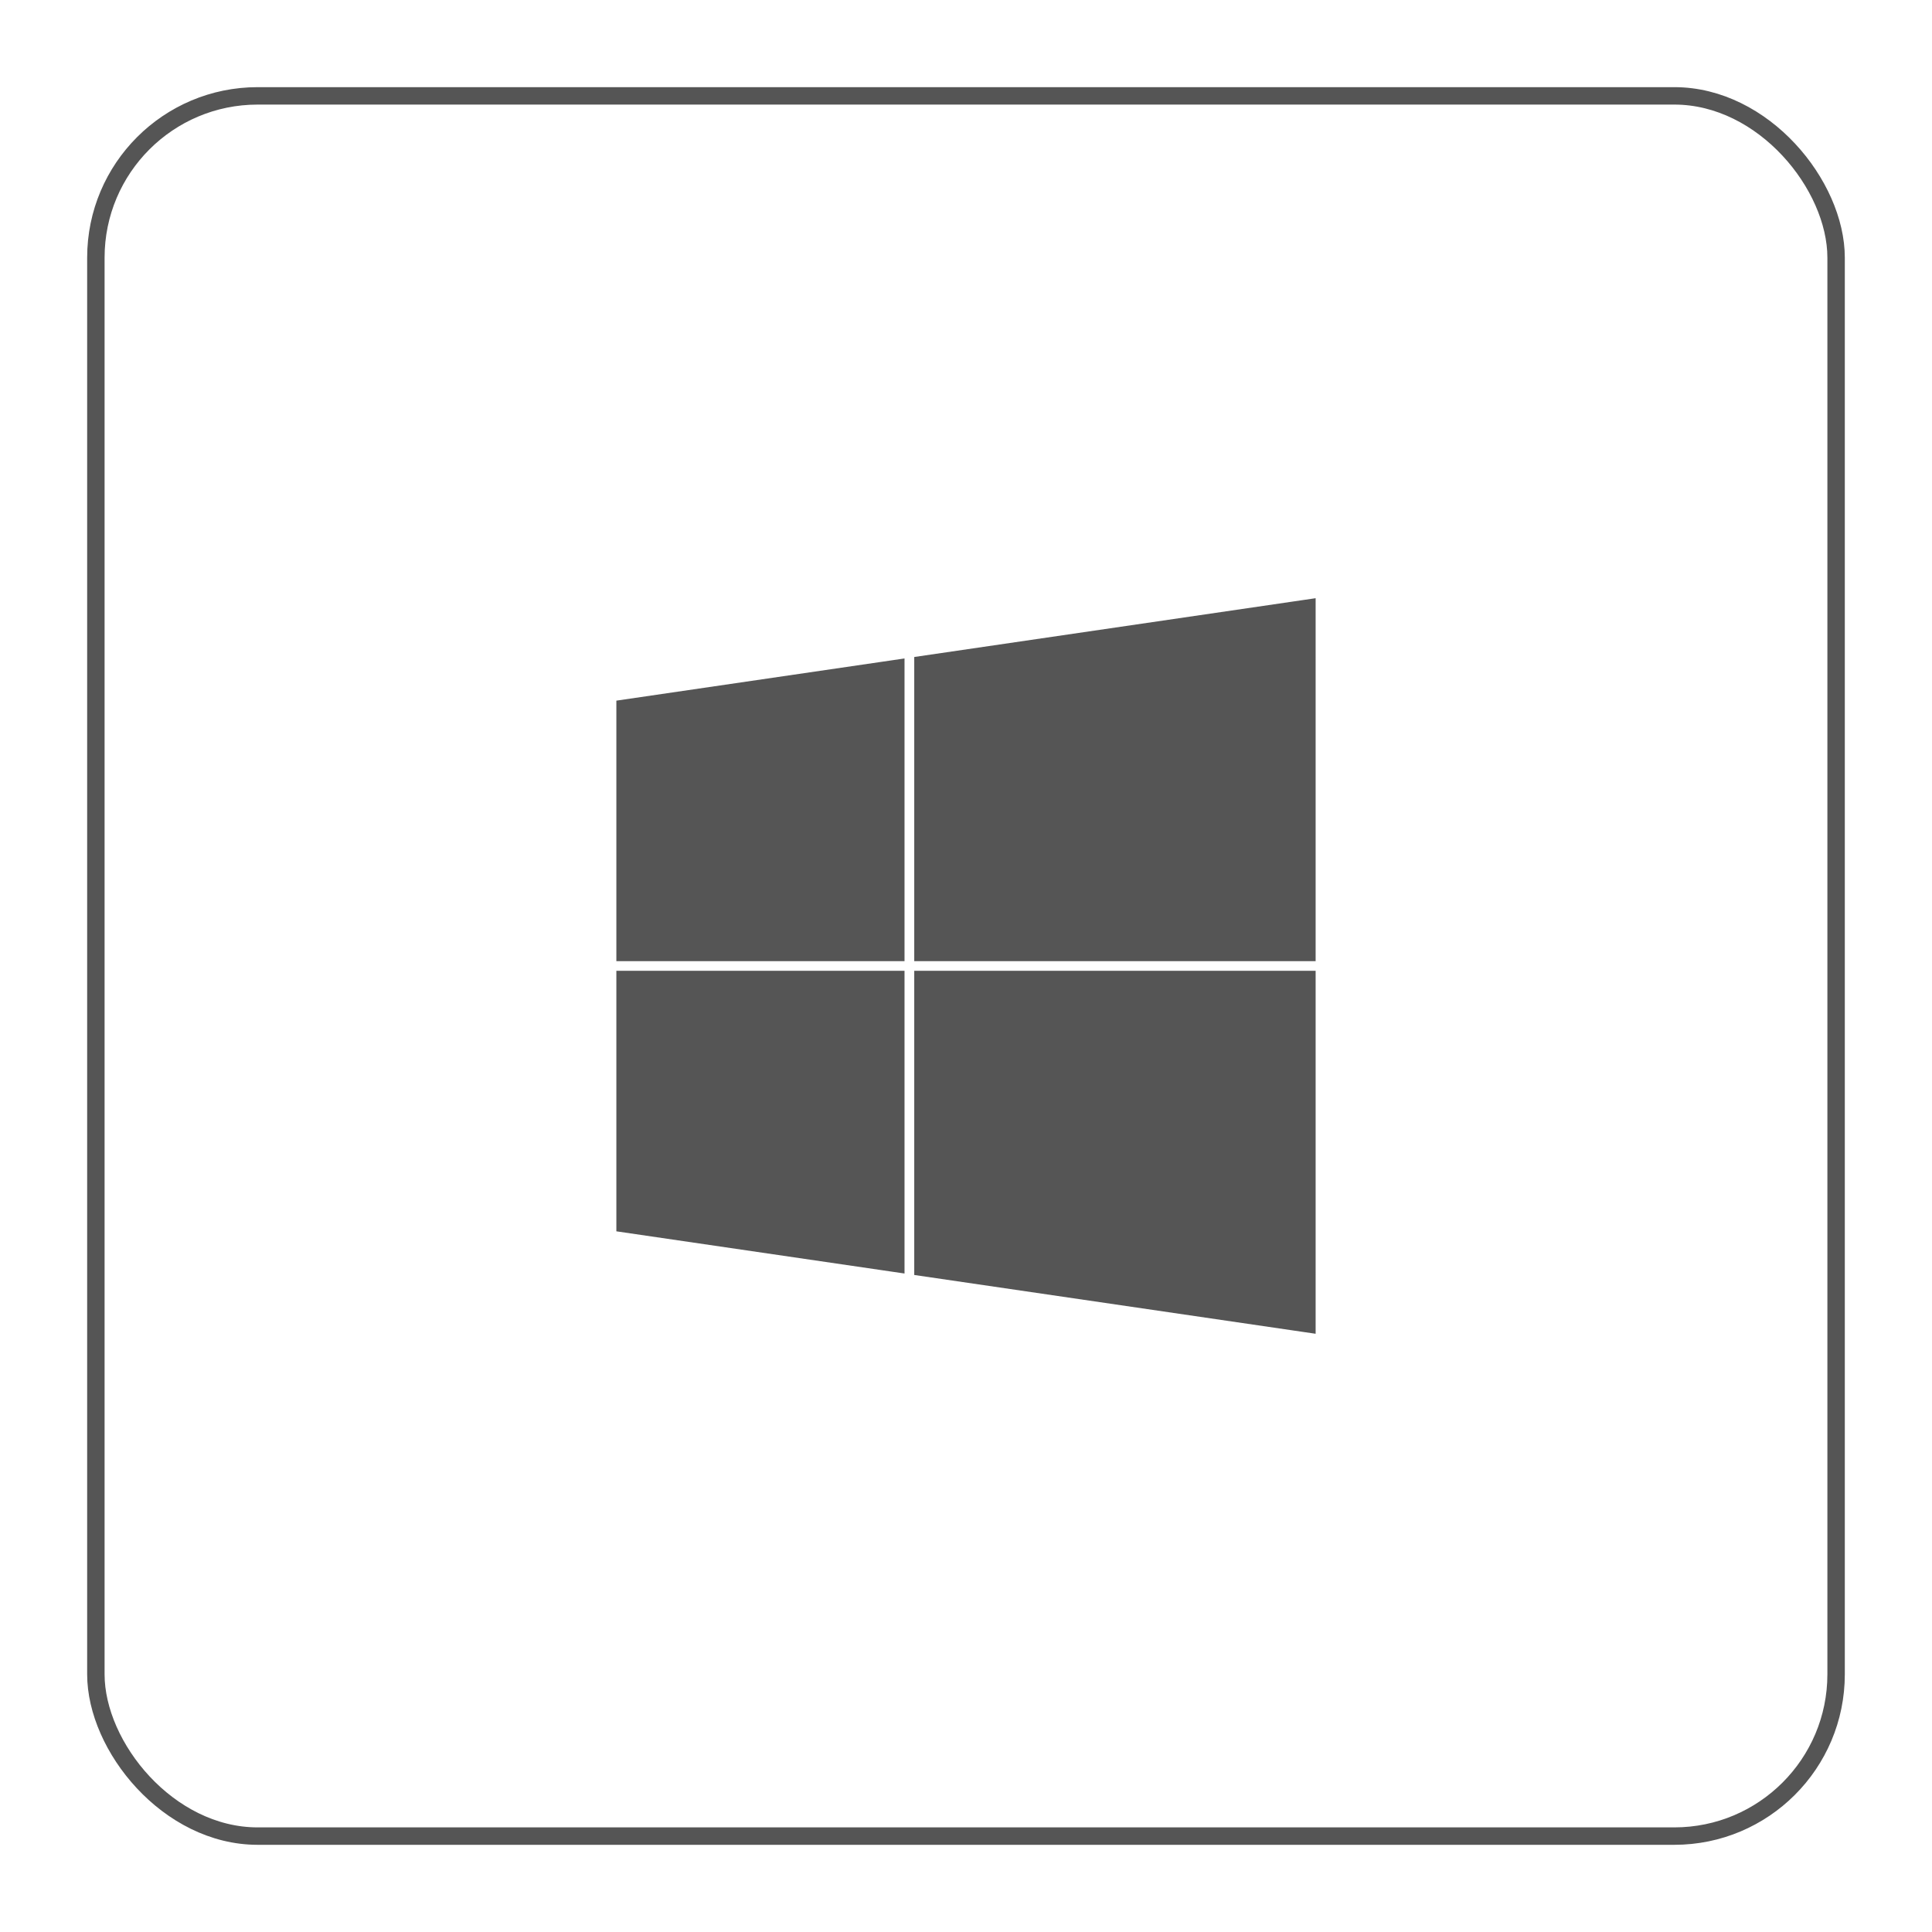 <?xml version="1.0" encoding="UTF-8" standalone="no"?>
<!-- Created with Inkscape (http://www.inkscape.org/) -->

<svg
   xmlns:dc="http://purl.org/dc/elements/1.1/"
   xmlns:cc="http://creativecommons.org/ns#"
   xmlns:rdf="http://www.w3.org/1999/02/22-rdf-syntax-ns#"
   xmlns:svg="http://www.w3.org/2000/svg"
   xmlns="http://www.w3.org/2000/svg"
   xmlns:sodipodi="http://sodipodi.sourceforge.net/DTD/sodipodi-0.dtd"
   xmlns:inkscape="http://www.inkscape.org/namespaces/inkscape"
   width="221.65"
   height="221.65"
   viewBox="0 0 58.645 58.645"
   version="1.1"
   id="svg18815"
   inkscape:version="0.92.3 (2405546, 2018-03-11)"
   sodipodi:docname="windows-key.svg">
  <title
     id="title18848">Windows Key</title>
  <defs
     id="defs18809" />
  <sodipodi:namedview
     id="base"
     pagecolor="#ffffff"
     bordercolor="#666666"
     borderopacity="1.0"
     inkscape:pageopacity="0.0"
     inkscape:pageshadow="2"
     inkscape:zoom="1.4257425"
     inkscape:cx="194.95825"
     inkscape:cy="148.12607"
     inkscape:document-units="px"
     inkscape:current-layer="layer1"
     showgrid="false"
     units="px"
     fit-margin-top="10"
     fit-margin-left="10"
     fit-margin-right="10"
     fit-margin-bottom="10" />
  <g
     inkscape:label="Layer 1"
     inkscape:groupmode="layer"
     id="layer1"
     transform="translate(-55.07,-37.016)">
    <rect
       style="opacity:1;vector-effect:none;fill:none;fill-opacity:1;fill-rule:evenodd;stroke:#555555;stroke-width:0.093;stroke-linecap:butt;stroke-linejoin:round;stroke-miterlimit:10;stroke-dasharray:none;stroke-dashoffset:0;stroke-opacity:1;paint-order:markers fill stroke"
       id="rect18828"
       width="52.824"
       height="52.824"
       x="57.98"
       y="39.926"
       ry="4.911" />
    <rect
       ry="4.911"
       y="39.926"
       x="57.98"
       height="52.824"
       width="52.824"
       id="rect18860"
       style="opacity:1;vector-effect:none;fill:none;fill-opacity:1;fill-rule:evenodd;stroke:#555555;stroke-width:0.529;stroke-linecap:butt;stroke-linejoin:round;stroke-miterlimit:10;stroke-dasharray:none;stroke-dashoffset:0;stroke-opacity:1;paint-order:markers fill stroke" />
    <g
       id="g18888"
       transform="translate(-0.928,0.179)">
      <path
         sodipodi:nodetypes="ccccc"
         inkscape:connector-curvature="0"
         id="rect18839"
         d="m 74.754,58.145 8.654,-1.267 v 9.088 h -8.654 z"
         style="opacity:1;vector-effect:none;fill:#555555;fill-opacity:1;fill-rule:evenodd;stroke:#555555;stroke-width:0.093;stroke-linecap:butt;stroke-linejoin:miter;stroke-miterlimit:10;stroke-dasharray:none;stroke-dashoffset:0;stroke-opacity:1;paint-order:markers fill stroke" />
      <path
         sodipodi:nodetypes="ccccc"
         inkscape:connector-curvature="0"
         id="path18844"
         d="m 83.796,56.82 12.091,-1.771 V 65.966 H 83.796 Z"
         style="opacity:1;vector-effect:none;fill:#555555;fill-opacity:1;fill-rule:evenodd;stroke:#555555;stroke-width:0.093;stroke-linecap:butt;stroke-linejoin:miter;stroke-miterlimit:10;stroke-dasharray:none;stroke-dashoffset:0;stroke-opacity:1;paint-order:markers fill stroke" />
      <path
         style="opacity:1;vector-effect:none;fill:#555555;fill-opacity:1;fill-rule:evenodd;stroke:#555555;stroke-width:0.093;stroke-linecap:butt;stroke-linejoin:miter;stroke-miterlimit:10;stroke-dasharray:none;stroke-dashoffset:0;stroke-opacity:1;paint-order:markers fill stroke"
         d="m 74.754,74.173 8.654,1.267 v -9.088 h -8.654 z"
         id="path18868"
         inkscape:connector-curvature="0"
         sodipodi:nodetypes="ccccc" />
      <path
         style="opacity:1;vector-effect:none;fill:#555555;fill-opacity:1;fill-rule:evenodd;stroke:#555555;stroke-width:0.093;stroke-linecap:butt;stroke-linejoin:miter;stroke-miterlimit:10;stroke-dasharray:none;stroke-dashoffset:0;stroke-opacity:1;paint-order:markers fill stroke"
         d="m 83.796,75.498 12.091,1.771 V 66.352 H 83.796 Z"
         id="path18870"
         inkscape:connector-curvature="0"
         sodipodi:nodetypes="ccccc" />
    </g>
  </g>
</svg>
